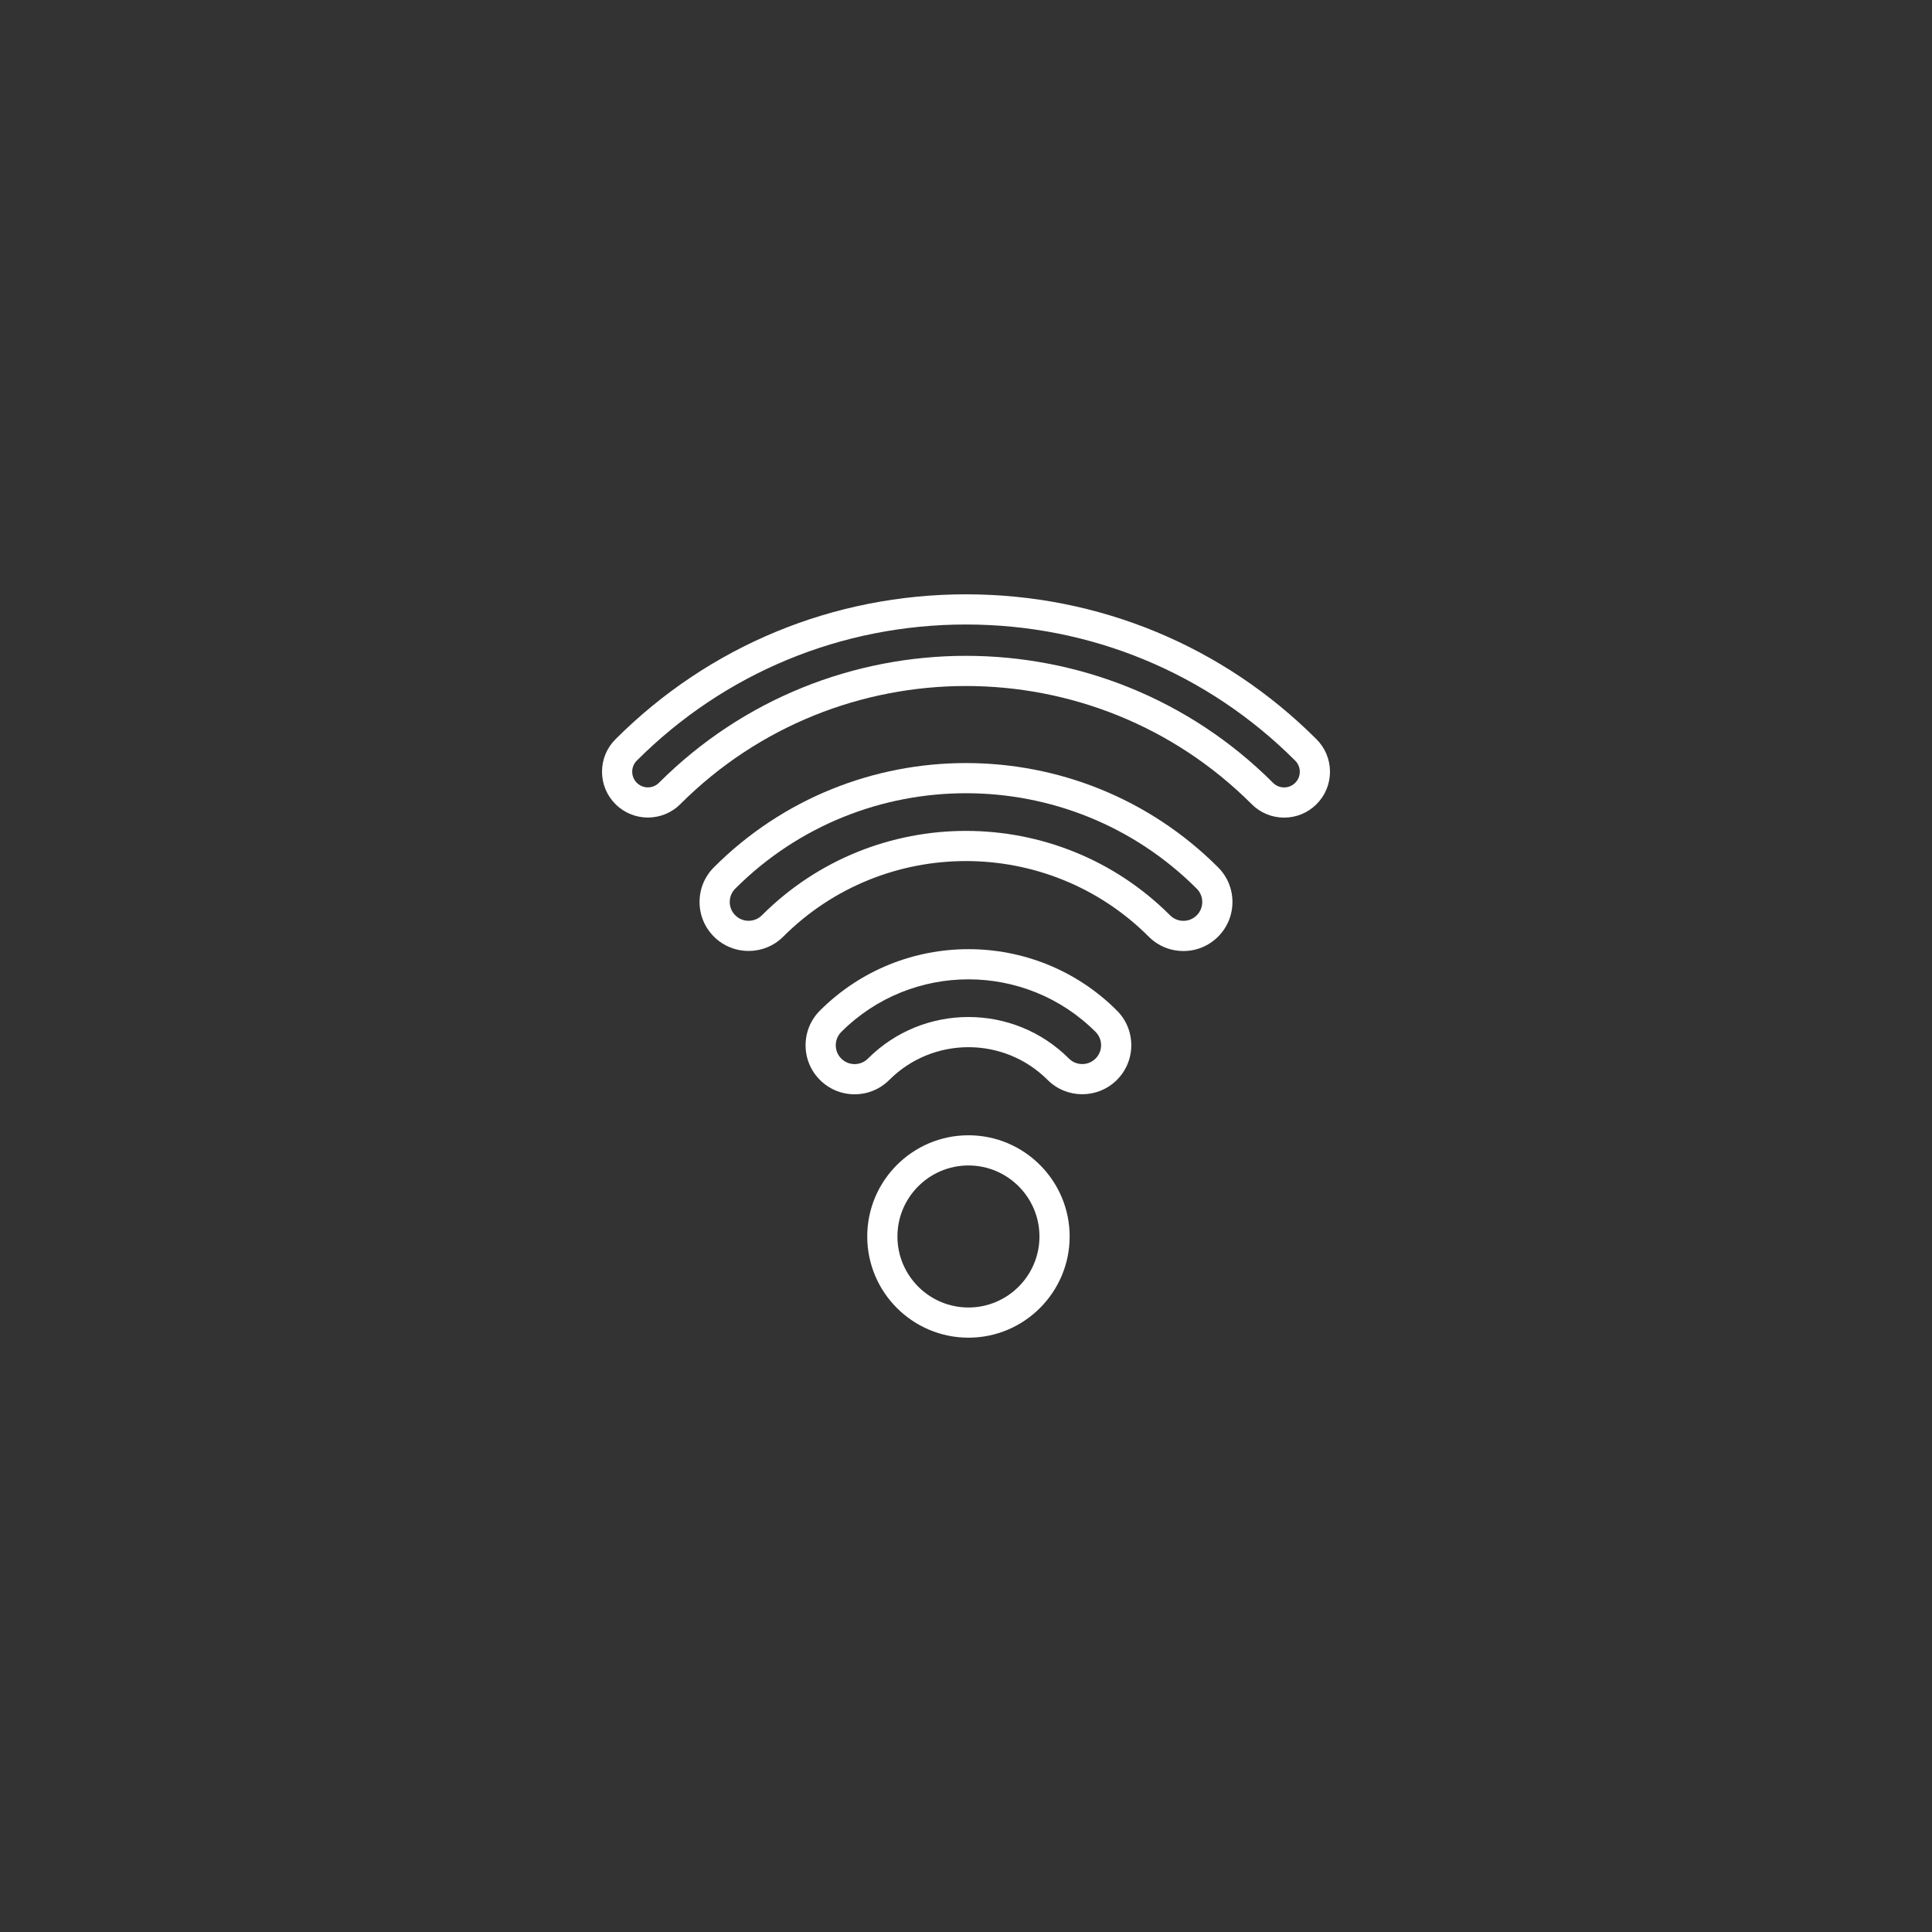 <?xml version="1.0" encoding="utf-8"?>
<!-- Generator: Adobe Illustrator 27.0.1, SVG Export Plug-In . SVG Version: 6.00 Build 0)  -->
<svg version="1.1" id="Layer_2" xmlns="http://www.w3.org/2000/svg" xmlns:xlink="http://www.w3.org/1999/xlink" x="0px" y="0px"
	 viewBox="0 0 512 512" style="enable-background:new 0 0 512 512;" xml:space="preserve">
<rect x="0" y="0" width="512" height="512" fill="#333333" stroke="none"/>
<style type="text/css">
	.st0{fill:#FFFFFF;}
</style>
<g>
	<path class="st0" d="M295.995,286.185c2.454-2.454,3.806-5.717,3.806-9.188c0-3.471-1.352-6.734-3.806-9.188
		c-21.696-21.695-57.001-21.692-78.702,0.007c-2.455,2.454-3.806,5.717-3.806,9.188c0,3.471,1.352,6.734,3.806,9.188
		c2.454,2.455,5.717,3.806,9.188,3.806s6.734-1.352,9.188-3.806c11.568-11.568,30.388-11.57,41.951-0.007
		C282.686,291.251,290.929,291.25,295.995,286.185z M230.011,280.536c-0.943,0.943-2.197,1.462-3.531,1.462s-2.588-0.52-3.531-1.463
		c-0.943-0.943-1.462-2.197-1.462-3.531c0-1.333,0.519-2.587,1.462-3.531c9.293-9.292,21.497-13.938,33.702-13.938
		c12.2,0,24.401,4.644,33.688,13.93c0.943,0.943,1.462,2.197,1.462,3.531s-0.52,2.588-1.462,3.531c-1.946,1.946-5.115,1.948-7.062,0
		C268.593,265.845,244.698,265.849,230.011,280.536z"/>
	<path class="st0" d="M313.616,252.03c3.471,0,6.734-1.352,9.188-3.806c2.455-2.454,3.806-5.717,3.806-9.188
		c0-3.471-1.352-6.734-3.806-9.188c-36.838-36.837-96.774-36.841-133.608-0.008c-2.455,2.454-3.806,5.717-3.806,9.188
		c0,3.471,1.352,6.734,3.806,9.188c5.067,5.066,13.31,5.065,18.375,0c26.701-26.702,70.151-26.698,96.856,0.007
		C306.882,250.678,310.145,252.03,313.616,252.03z M255.993,220.197c-19.584,0-39.17,7.455-54.078,22.363
		c-1.946,1.947-5.115,1.947-7.062,0c-0.943-0.943-1.462-2.197-1.462-3.531c0-1.334,0.519-2.588,1.463-3.531
		c33.714-33.715,88.576-33.71,122.294,0.008c0.943,0.943,1.462,2.197,1.462,3.531c0,1.334-0.519,2.588-1.463,3.531
		c-0.943,0.943-2.197,1.462-3.531,1.462s-2.588-0.52-3.531-1.463C295.17,227.653,275.582,220.197,255.993,220.197z"/>
	<path class="st0" d="M159.542,204.509c0,3.247,1.265,6.299,3.56,8.595c4.739,4.738,12.449,4.738,17.188,0
		c41.743-41.743,109.67-41.738,151.42,0.011c2.296,2.295,5.348,3.56,8.594,3.56s6.298-1.264,8.594-3.559
		c2.296-2.296,3.561-5.348,3.561-8.595c0-3.247-1.265-6.299-3.56-8.595c-24.777-24.777-57.77-38.423-92.9-38.425
		c-0.004,0-0.004,0-0.008,0c-35.126,0-68.117,13.644-92.888,38.415C160.806,198.21,159.542,201.262,159.542,204.509z
		 M168.759,201.572c23.262-23.262,54.239-36.072,87.231-36.072c0.002,0,0.006,0,0.008,0c32.994,0.002,63.978,12.816,87.244,36.083
		c0.785,0.785,1.217,1.828,1.217,2.938c0,1.109-0.432,2.152-1.217,2.937c-0.784,0.785-1.828,1.217-2.937,1.217
		s-2.153-0.432-2.937-1.217c-22.438-22.437-51.907-33.654-81.377-33.654c-29.463,0-58.928,11.215-81.357,33.644
		c-1.619,1.62-4.254,1.619-5.875,0c-0.785-0.785-1.217-1.828-1.217-2.938C167.542,203.399,167.974,202.356,168.759,201.572z"/>
	<path class="st0" d="M256.647,300.86c-14.789,0-26.82,12.031-26.82,26.82s12.031,26.82,26.82,26.82s26.82-12.032,26.82-26.82
		S271.436,300.86,256.647,300.86z M256.647,346.5c-10.377,0-18.82-8.443-18.82-18.82s8.442-18.82,18.82-18.82
		s18.82,8.442,18.82,18.82S267.025,346.5,256.647,346.5z"/>
</g>
</svg>
